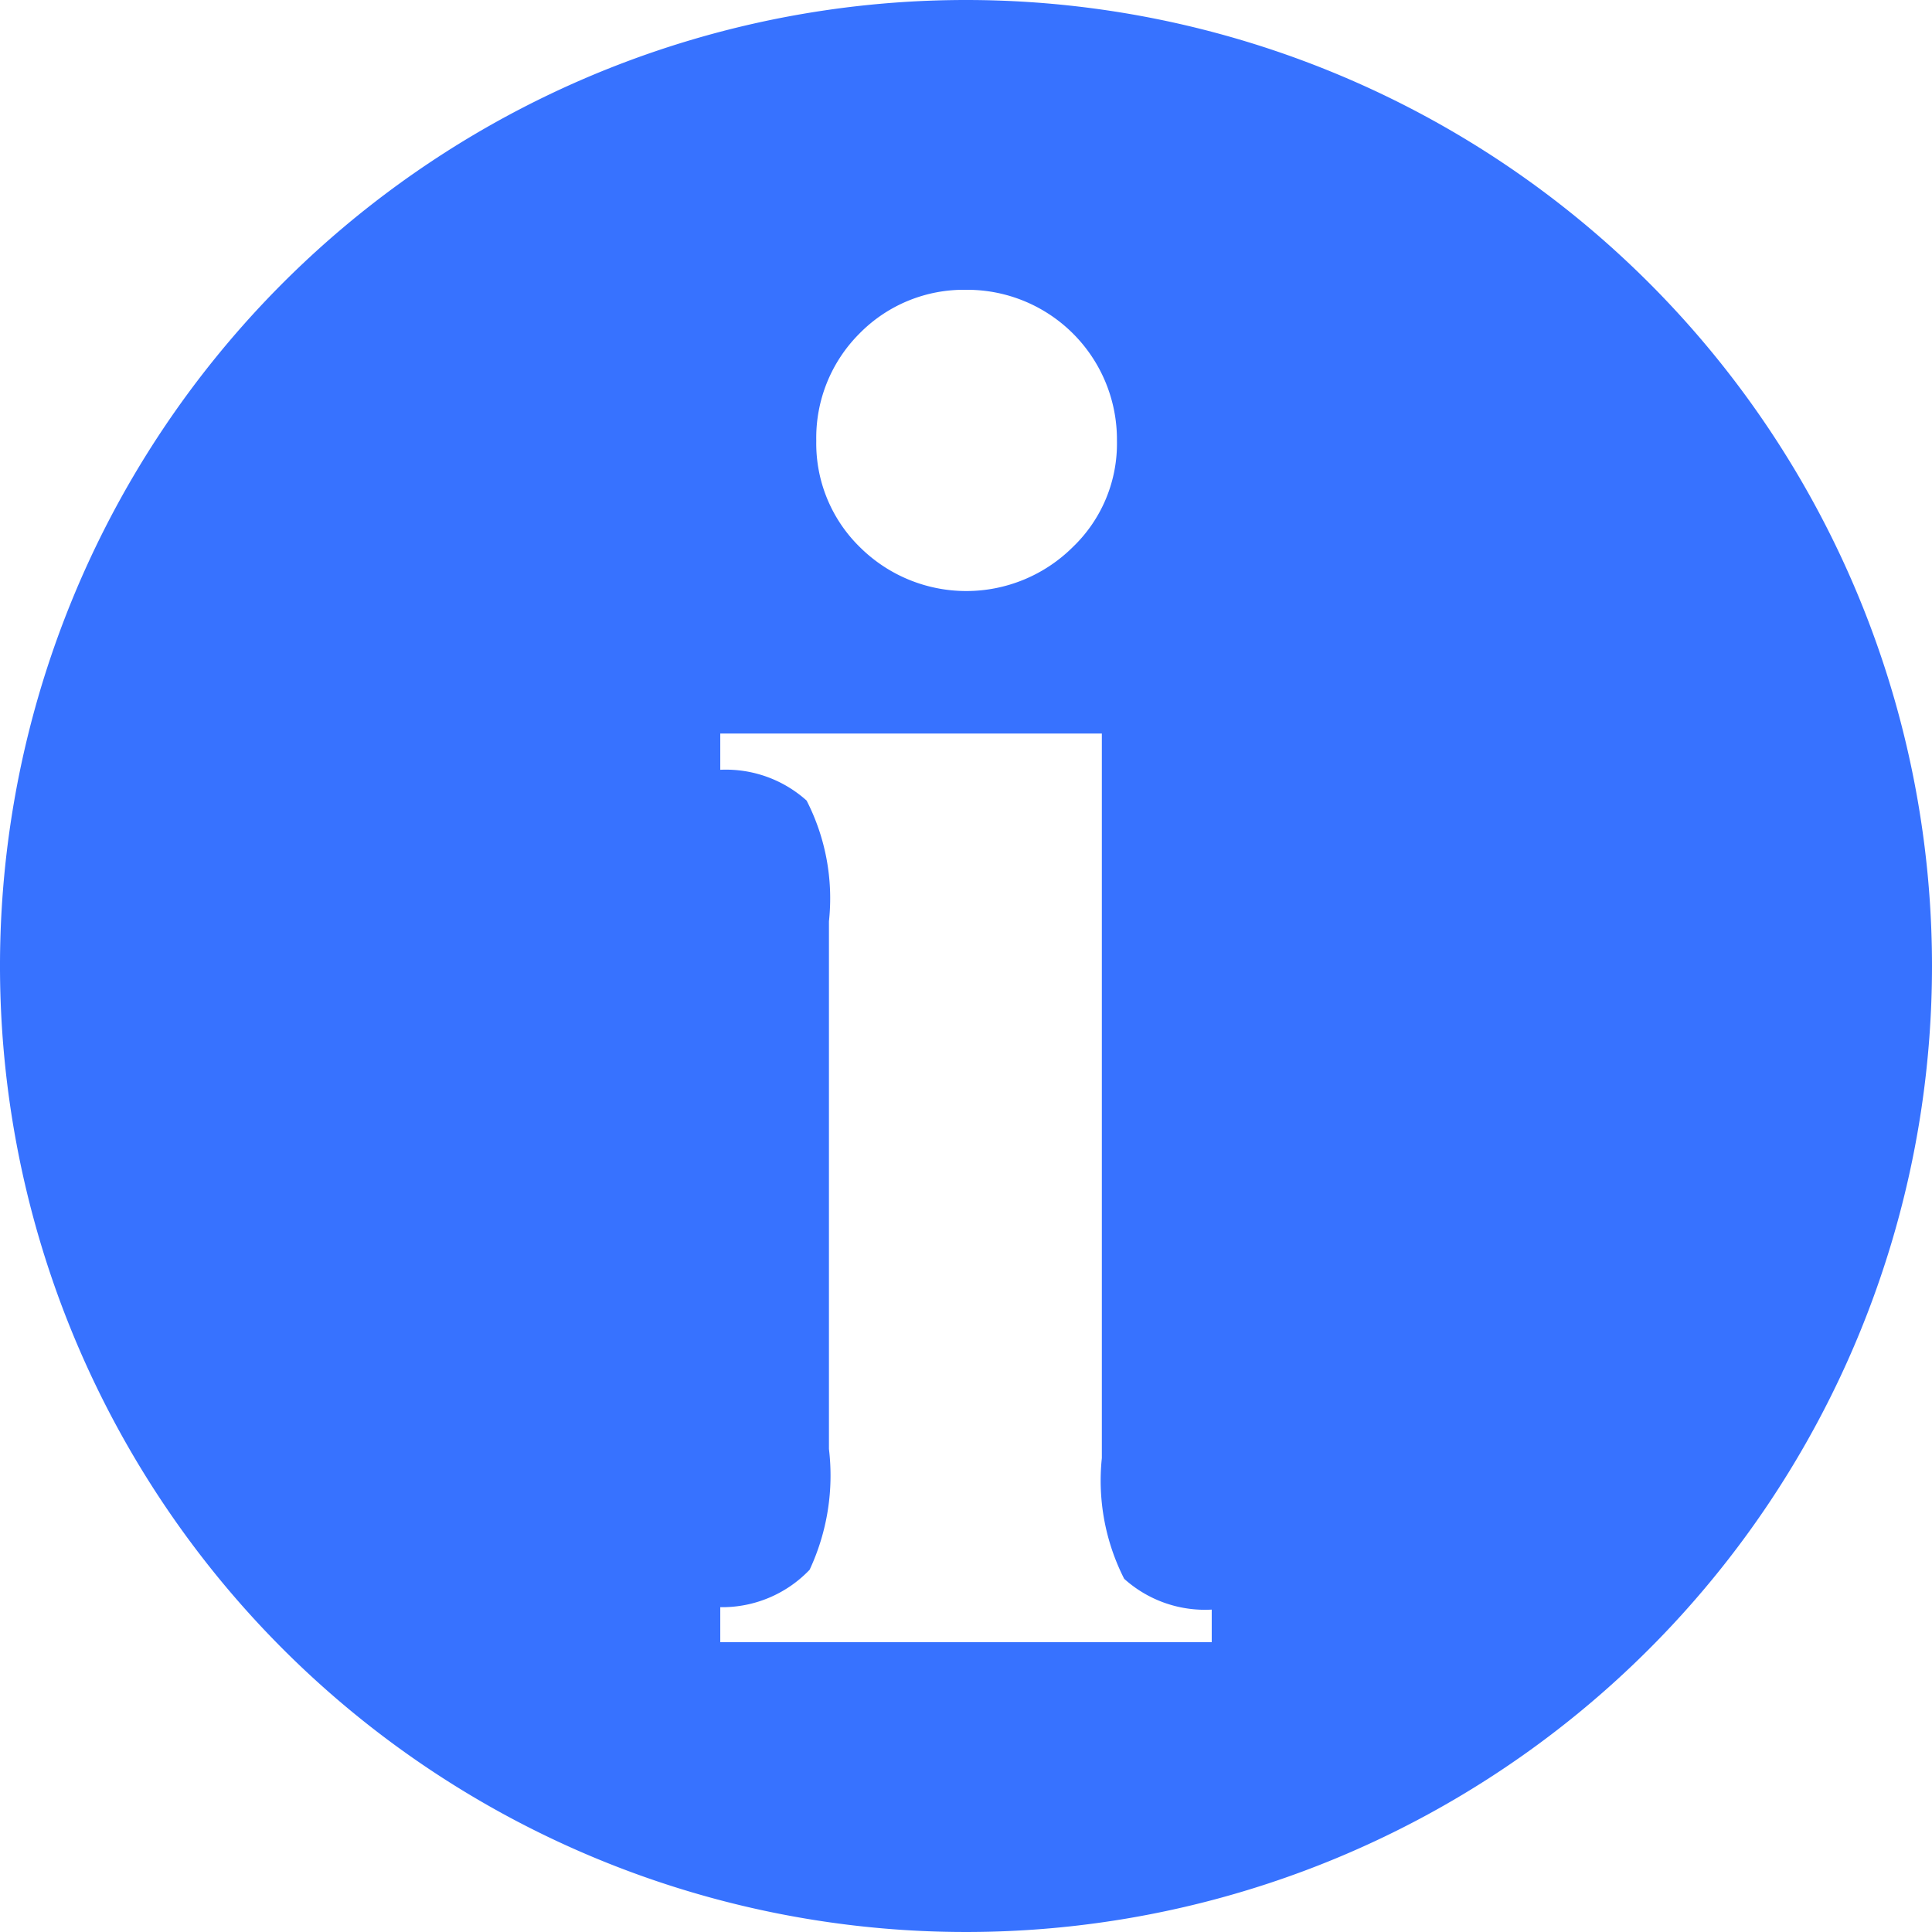 <svg id="Capa_1" data-name="Capa 1" xmlns="http://www.w3.org/2000/svg" viewBox="0 0 32 32"><defs><style>.cls-1{fill:#3772ff;}</style></defs><title>ICONOS</title><path class="cls-1" d="M20.07,27.2H11.93v-.58A2,2,0,0,0,13.41,26a3.69,3.69,0,0,0,.32-2V15.26a3.55,3.55,0,0,0-.37-2,2,2,0,0,0-1.43-.51v-.6h6.32v12a3.59,3.59,0,0,0,.37,2,2,2,0,0,0,1.45.51ZM14.23,5.53A2.42,2.42,0,0,1,16,4.8a2.48,2.48,0,0,1,2.5,2.5,2.37,2.37,0,0,1-.73,1.76,2.5,2.5,0,0,1-3.53,0,2.4,2.4,0,0,1-.72-1.76A2.44,2.44,0,0,1,14.23,5.53ZM16,0A16,16,0,1,0,32,16,16,16,0,0,0,16,0Z"/></svg>